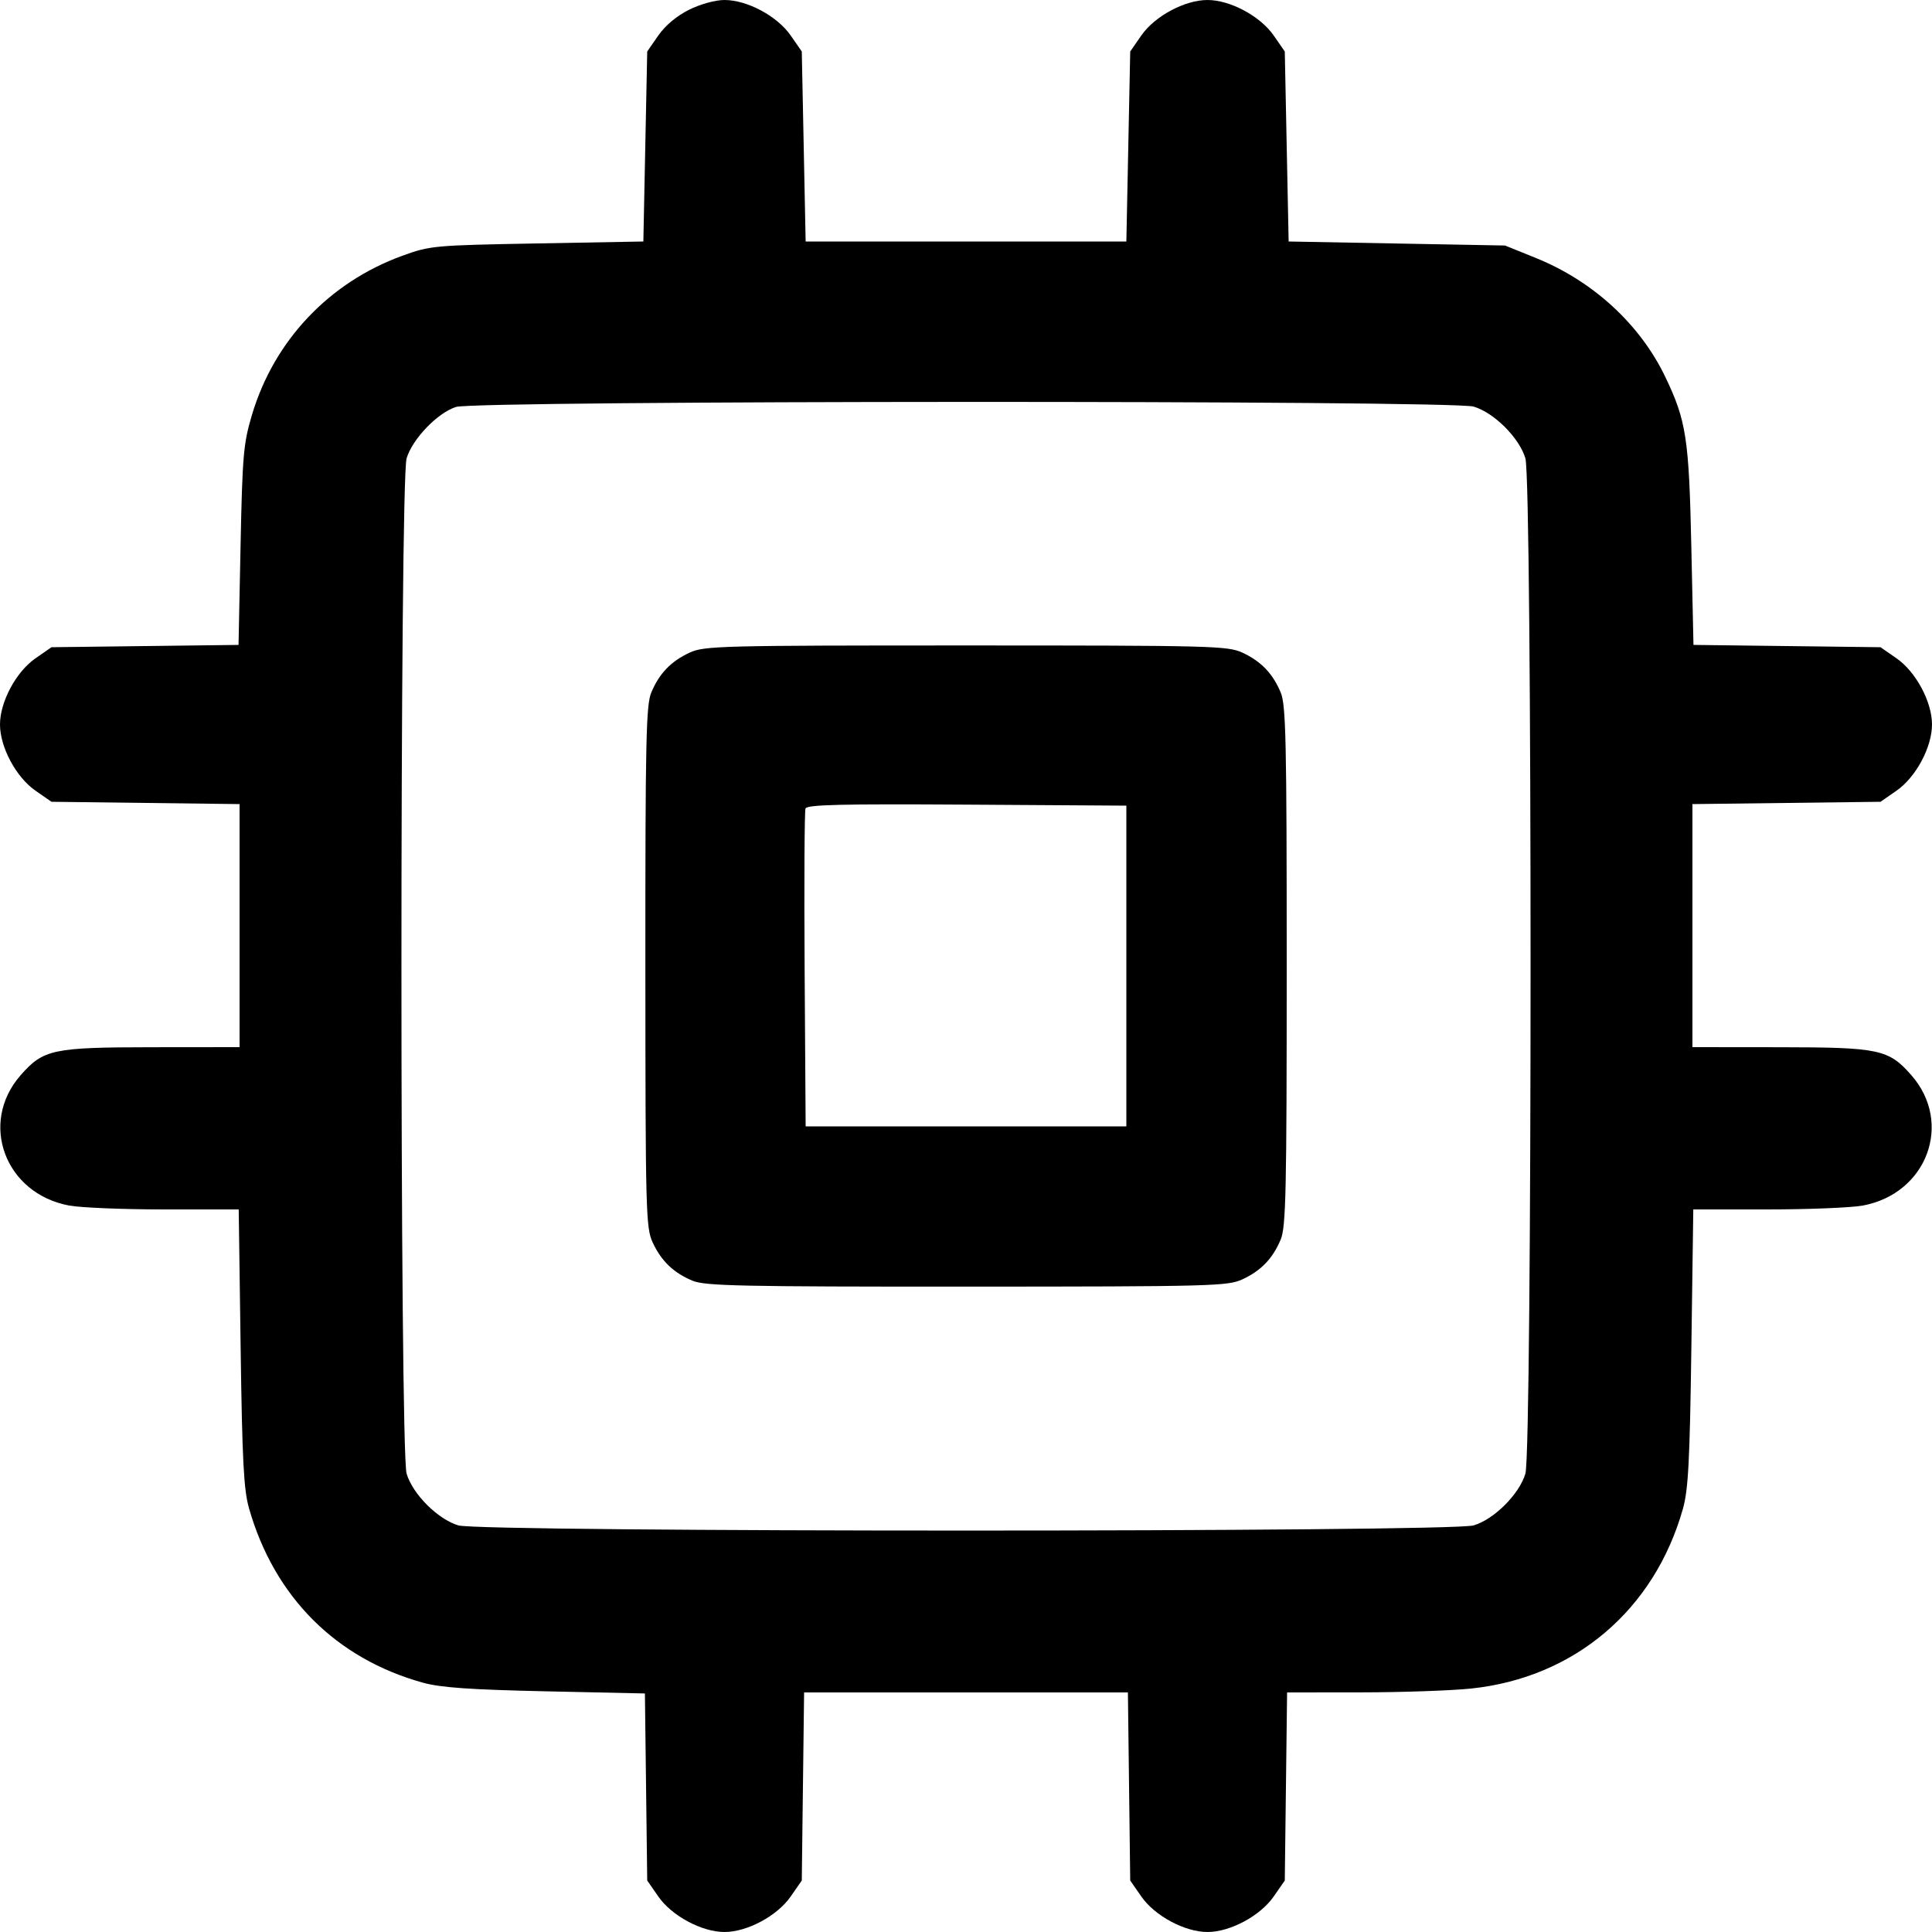 <svg version="1.1" width="500" height="500" xmlns="http://www.w3.org/2000/svg"><path d="M178.309 2.533 C 175.137 4.114,172.150 6.618,170.363 9.194 L 167.500 13.322 167.000 37.911 L 166.500 62.500 139.000 63.001 C 112.161 63.490,111.320 63.568,104.023 66.230 C 85.144 73.117,70.927 88.178,65.216 107.338 C 62.999 114.780,62.737 117.769,62.258 141.201 L 61.732 166.902 37.528 167.201 L 13.323 167.500 9.195 170.363 C 4.173 173.845,0.000 181.623,-0.000 187.500 C -0.000 193.377,4.173 201.155,9.195 204.637 L 13.323 207.500 37.662 207.800 L 62.000 208.099 62.000 239.550 L 62.000 271.000 39.250 271.022 C 13.661 271.047,11.221 271.567,5.347 278.257 C -5.509 290.622,1.280 308.888,17.886 311.993 C 20.849 312.547,31.937 313.000,42.526 313.000 L 61.778 313.000 62.276 348.750 C 62.684 378.057,63.075 385.555,64.445 390.353 C 70.987 413.268,86.953 429.262,109.500 435.491 C 114.042 436.746,121.744 437.284,141.201 437.708 L 166.902 438.268 167.201 462.472 L 167.500 486.677 170.363 490.805 C 173.845 495.827,181.623 500.000,187.500 500.000 C 193.377 500.000,201.155 495.827,204.637 490.805 L 207.500 486.677 207.800 462.338 L 208.099 438.000 250.000 438.000 L 291.901 438.000 292.200 462.338 L 292.500 486.677 295.363 490.805 C 298.845 495.827,306.623 500.000,312.500 500.000 C 318.377 500.000,326.155 495.827,329.637 490.805 L 332.500 486.677 332.800 462.338 L 333.099 438.000 352.300 437.983 C 362.860 437.973,375.669 437.526,380.765 436.989 C 407.492 434.174,428.137 416.648,435.530 390.500 C 436.929 385.549,437.313 378.251,437.724 348.750 L 438.222 313.000 457.474 313.000 C 468.063 313.000,479.151 312.547,482.114 311.993 C 498.720 308.888,505.509 290.622,494.653 278.257 C 488.779 271.567,486.339 271.047,460.750 271.022 L 438.000 271.000 438.000 239.550 L 438.000 208.099 462.338 207.800 L 486.677 207.500 490.805 204.637 C 495.827 201.155,500.000 193.377,500.000 187.500 C 500.000 181.623,495.827 173.845,490.805 170.363 L 486.677 167.500 462.472 167.201 L 438.268 166.902 437.708 141.201 C 437.102 113.383,436.402 108.854,430.955 97.500 C 424.446 83.934,412.253 72.735,397.500 66.772 L 389.500 63.539 361.500 63.020 L 333.500 62.500 333.000 37.911 L 332.500 13.322 329.637 9.194 C 326.155 4.173,318.376 0.000,312.500 0.000 C 306.624 -0.000,298.845 4.173,295.363 9.194 L 292.500 13.322 292.000 37.911 L 291.500 62.500 250.000 62.500 L 208.500 62.500 208.000 37.911 L 207.500 13.322 204.637 9.194 C 201.155 4.173,193.376 0.000,187.500 -0.000 C 185.109 -0.000,181.268 1.059,178.309 2.533 M381.384 105.230 C 386.697 106.817,393.183 113.303,394.770 118.616 C 396.555 124.589,396.555 375.411,394.770 381.384 C 393.183 386.697,386.697 393.183,381.384 394.770 C 375.411 396.555,124.589 396.555,118.616 394.770 C 113.303 393.183,106.817 386.697,105.230 381.384 C 103.445 375.411,103.445 124.589,105.230 118.616 C 106.727 113.604,113.229 106.838,118.010 105.316 C 123.290 103.634,375.768 103.552,381.384 105.230 M178.500 168.890 C 173.659 171.124,170.612 174.290,168.548 179.232 C 167.202 182.452,167.003 191.718,167.022 250.218 C 167.043 313.493,167.154 317.738,168.890 321.500 C 171.124 326.341,174.290 329.388,179.232 331.452 C 182.452 332.798,191.718 332.997,250.218 332.978 C 313.493 332.957,317.738 332.846,321.500 331.110 C 326.341 328.876,329.388 325.710,331.452 320.768 C 332.797 317.550,333.000 308.270,333.000 250.000 C 333.000 191.730,332.797 182.450,331.452 179.232 C 329.388 174.290,326.341 171.124,321.500 168.890 C 317.736 167.153,313.513 167.044,250.000 167.044 C 186.487 167.044,182.264 167.153,178.500 168.890 M291.500 250.000 L 291.500 291.500 250.000 291.500 L 208.500 291.500 208.238 251.001 C 208.095 228.727,208.195 209.935,208.461 209.240 C 208.843 208.246,217.714 208.033,250.223 208.239 L 291.500 208.500 291.500 250.000 " stroke="none" fill="black" fill-rule="evenodd"/></svg>
